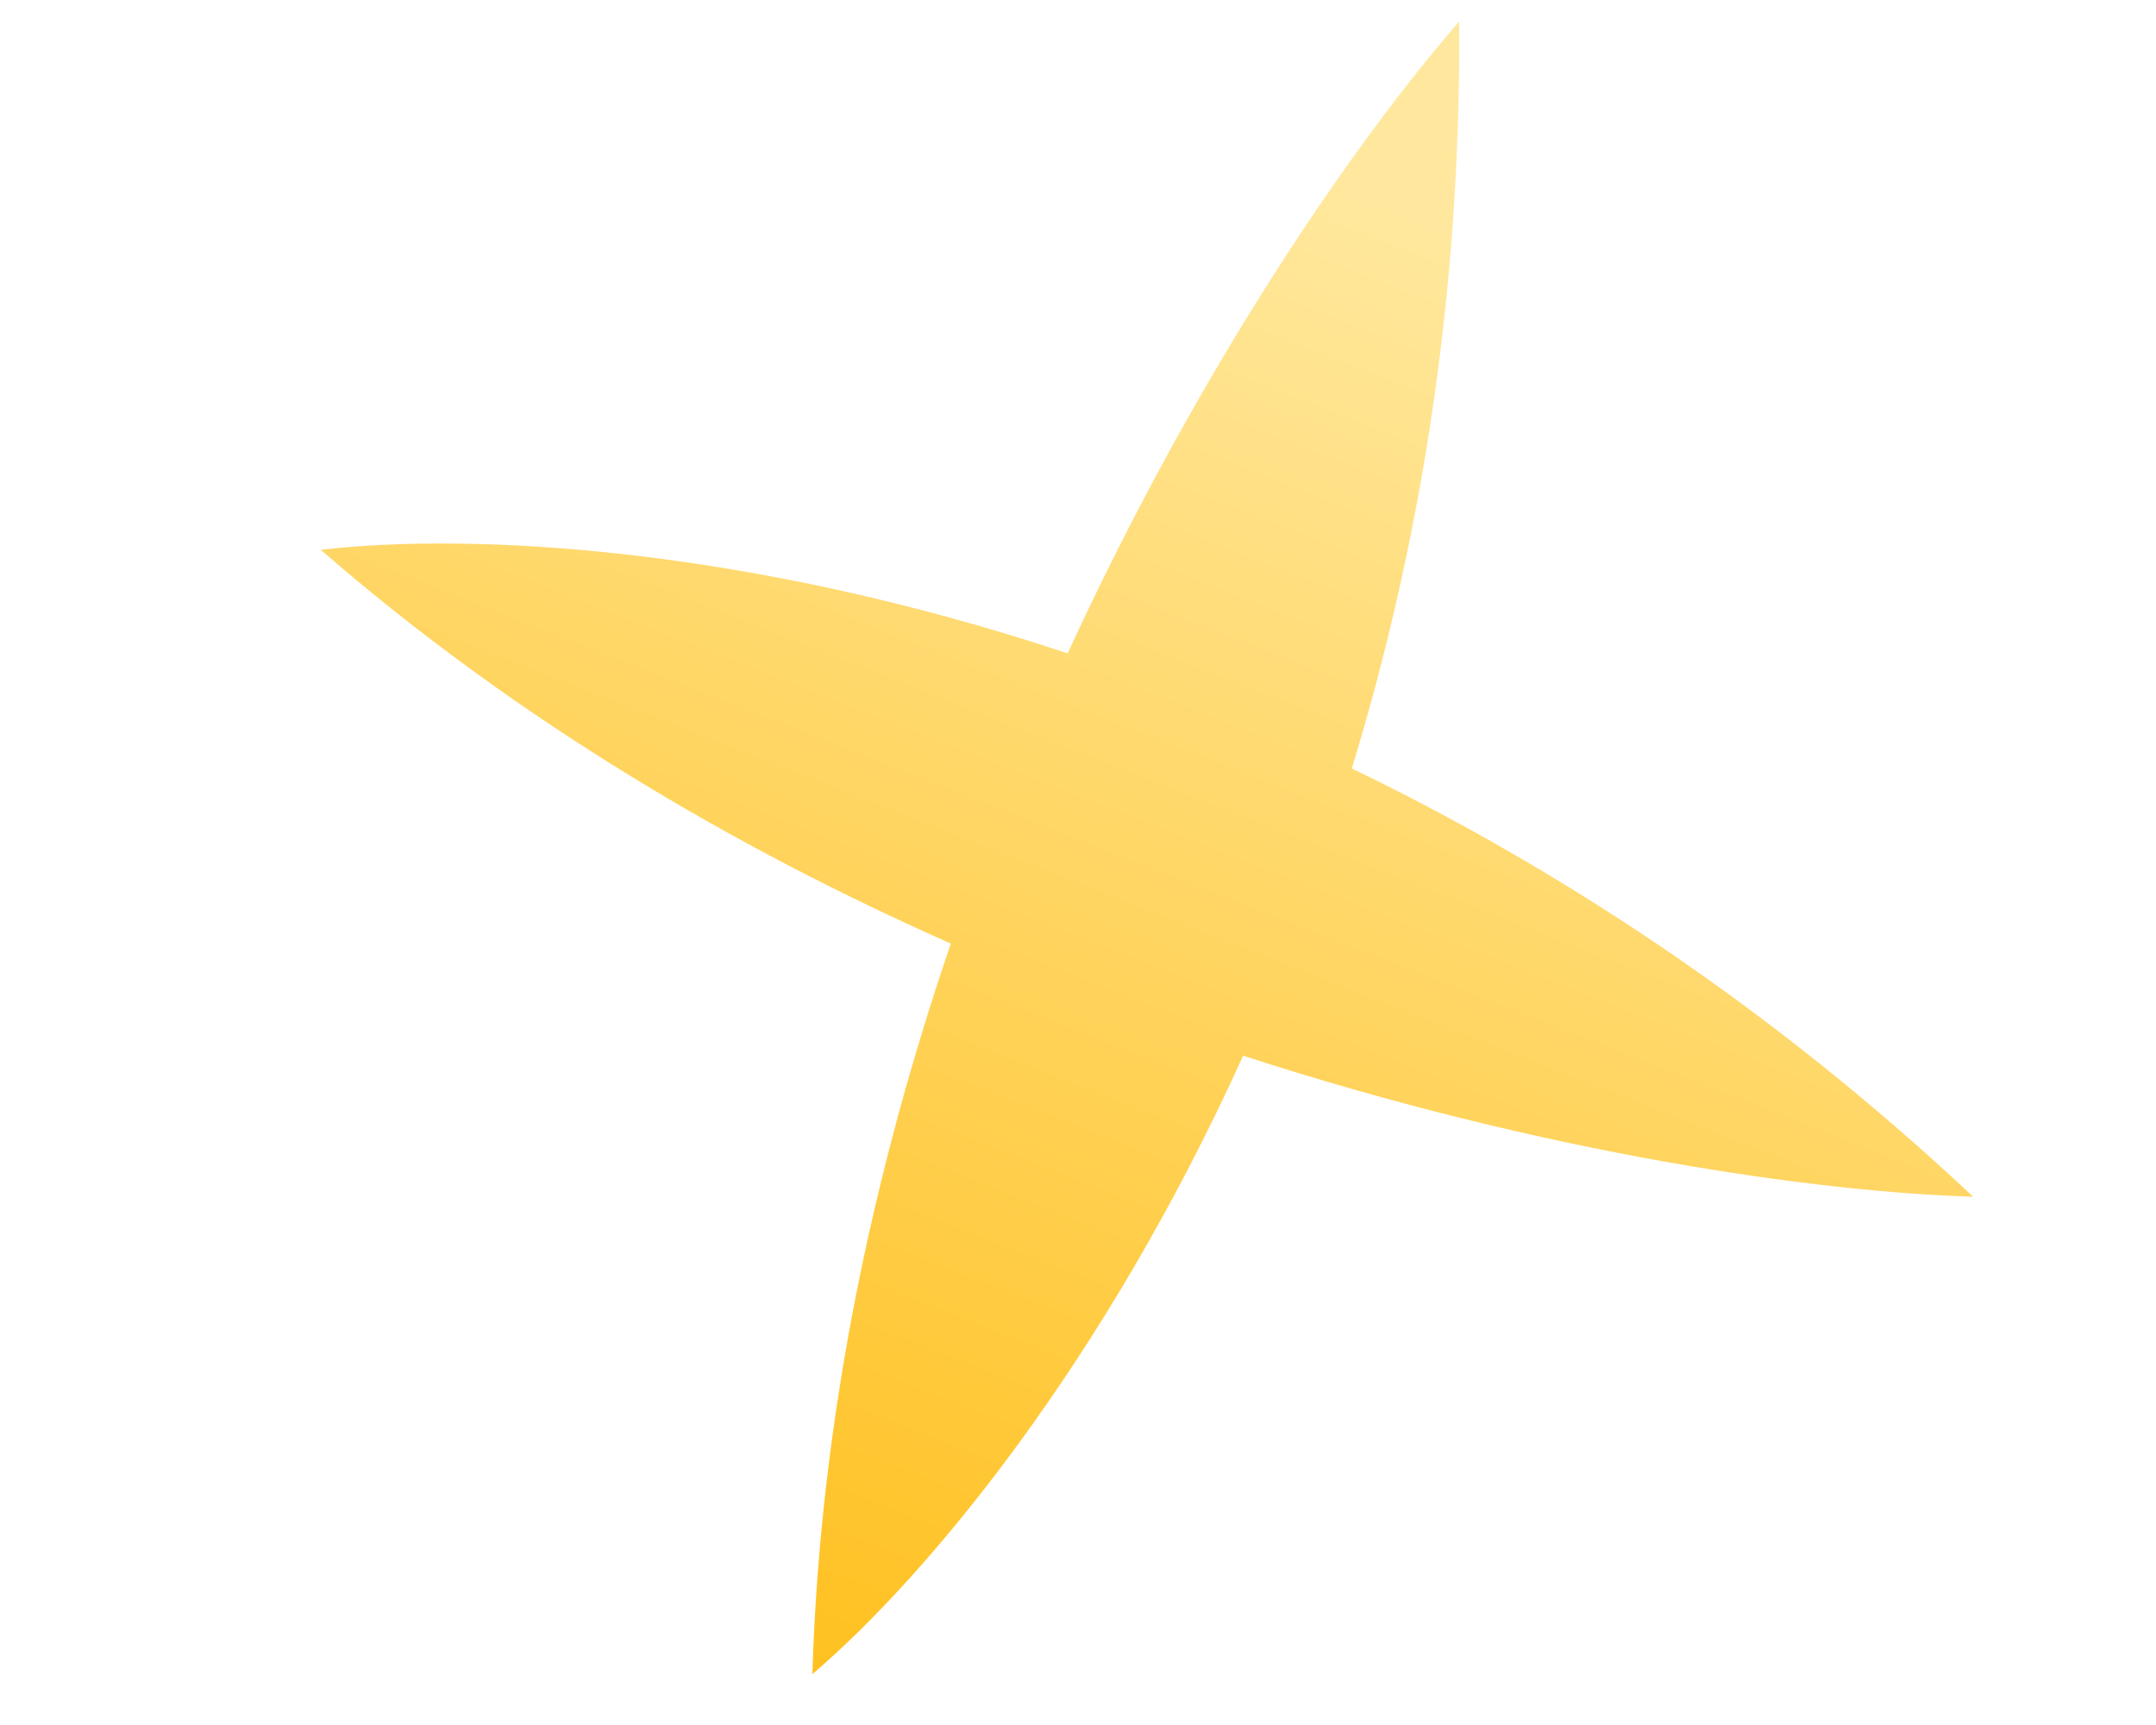 <svg width="5" height="4" viewBox="0 0 5 4" fill="none" xmlns="http://www.w3.org/2000/svg">
<path fill-rule="evenodd" clip-rule="evenodd" d="M2.476 1.515C2.784 0.845 3.145 0.324 3.384 0.05C3.389 0.697 3.289 1.278 3.135 1.782C3.61 2.011 4.104 2.332 4.576 2.775C4.212 2.764 3.585 2.676 2.883 2.448C2.56 3.161 2.152 3.653 1.884 3.882C1.902 3.282 2.028 2.707 2.205 2.188C1.704 1.966 1.197 1.669 0.744 1.275C1.094 1.234 1.733 1.268 2.476 1.515Z" fill="url(#paint0_linear_643_2808)"/>
<defs>
<linearGradient id="paint0_linear_643_2808" x1="3.267" y1="0.475" x2="1.858" y2="4.072" gradientUnits="userSpaceOnUse">
<stop stop-color="#FFE89E"/>
<stop offset="1" stop-color="#FFBF1A"/>
</linearGradient>
</defs>
</svg>
